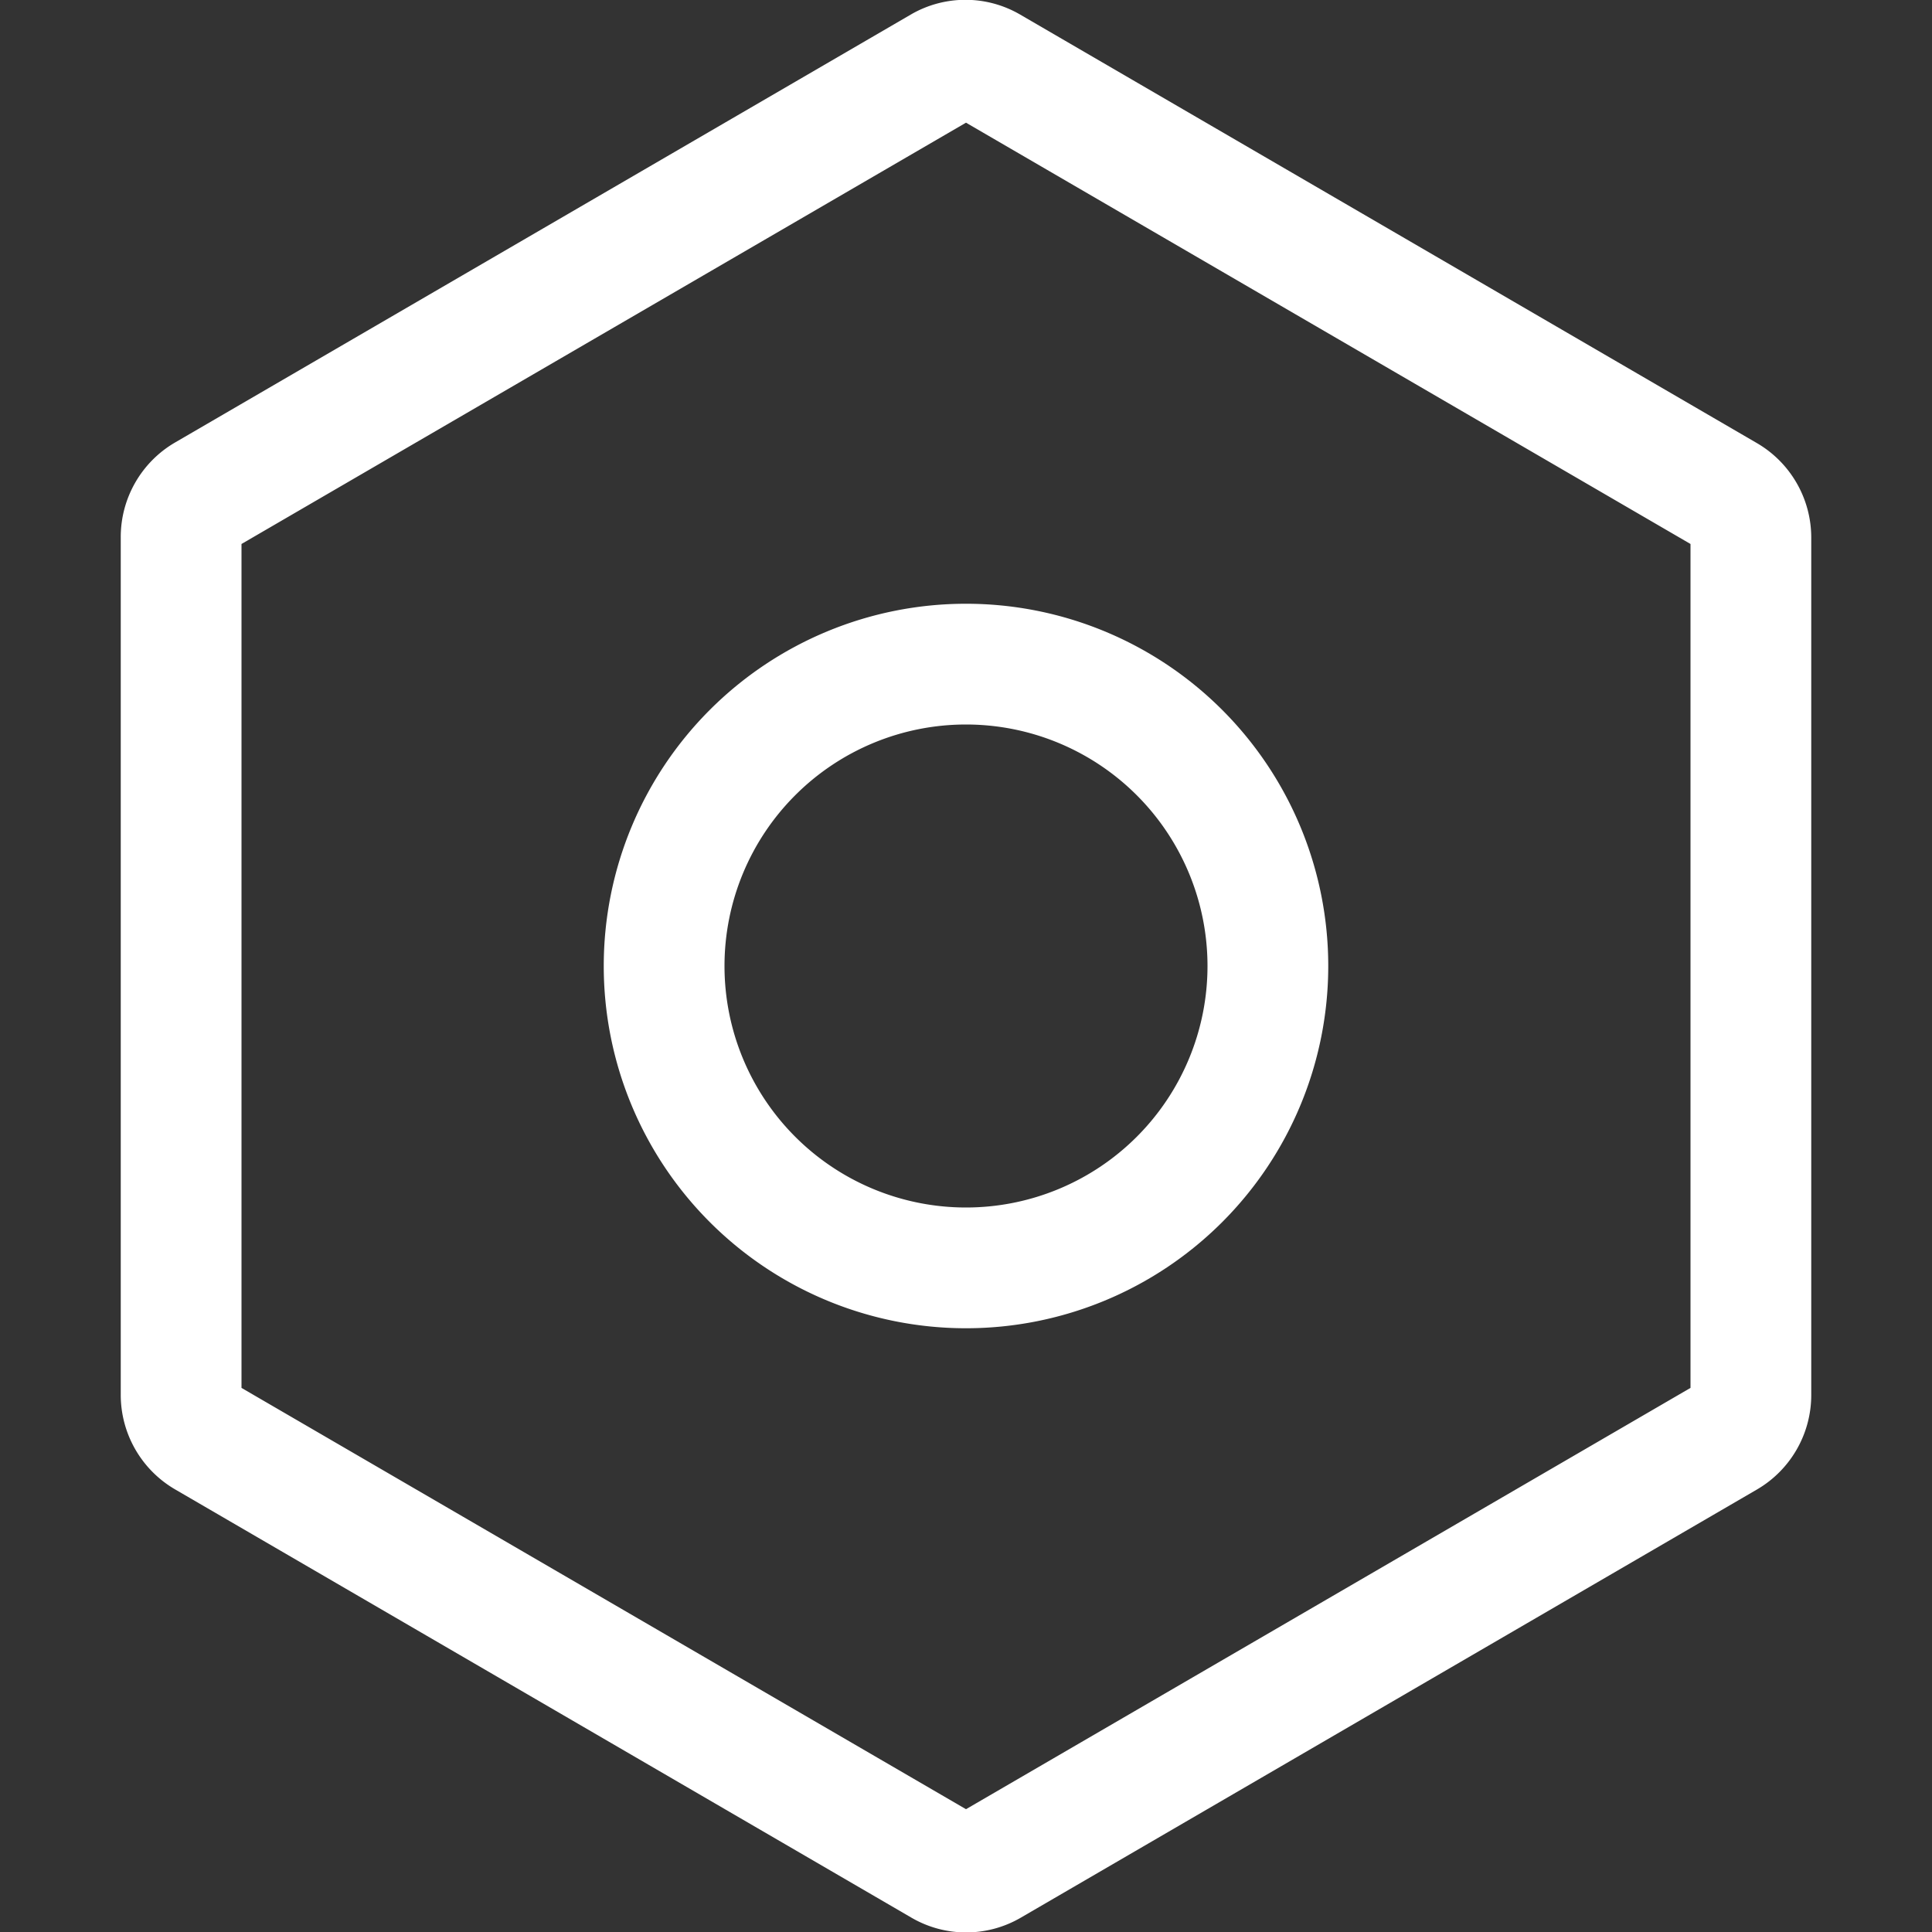 <svg xmlns="http://www.w3.org/2000/svg" width="16" height="16" viewBox="0 0 16 16"><rect x="0" y="0" width="16" height="16" fill="#333333" stroke="none"/><defs><style>.a,.b{fill:#fff;}.a{opacity:0;}</style></defs><g transform="translate(-380 -167)"><rect class="a" width="16" height="16" transform="translate(380 167)"/><g transform="translate(379 166)"><path class="b" d="M9.449,1.121l6.1,3.548A.906.906,0,0,1,16,5.452v7.1a.906.906,0,0,1-.449.783l-6.1,3.548a.9.9,0,0,1-.9,0l-6.1-3.548A.906.906,0,0,1,2,12.548v-7.1a.906.906,0,0,1,.449-.783l6.1-3.548A.9.9,0,0,1,9.449,1.121ZM9,2.016,3,5.505v6.989l6,3.489,6-3.489V5.505ZM9,6A3,3,0,1,1,6,9,3,3,0,0,1,9,6ZM9,7a2,2,0,1,0,2,2A2,2,0,0,0,9,7Z"/></g></g></svg>